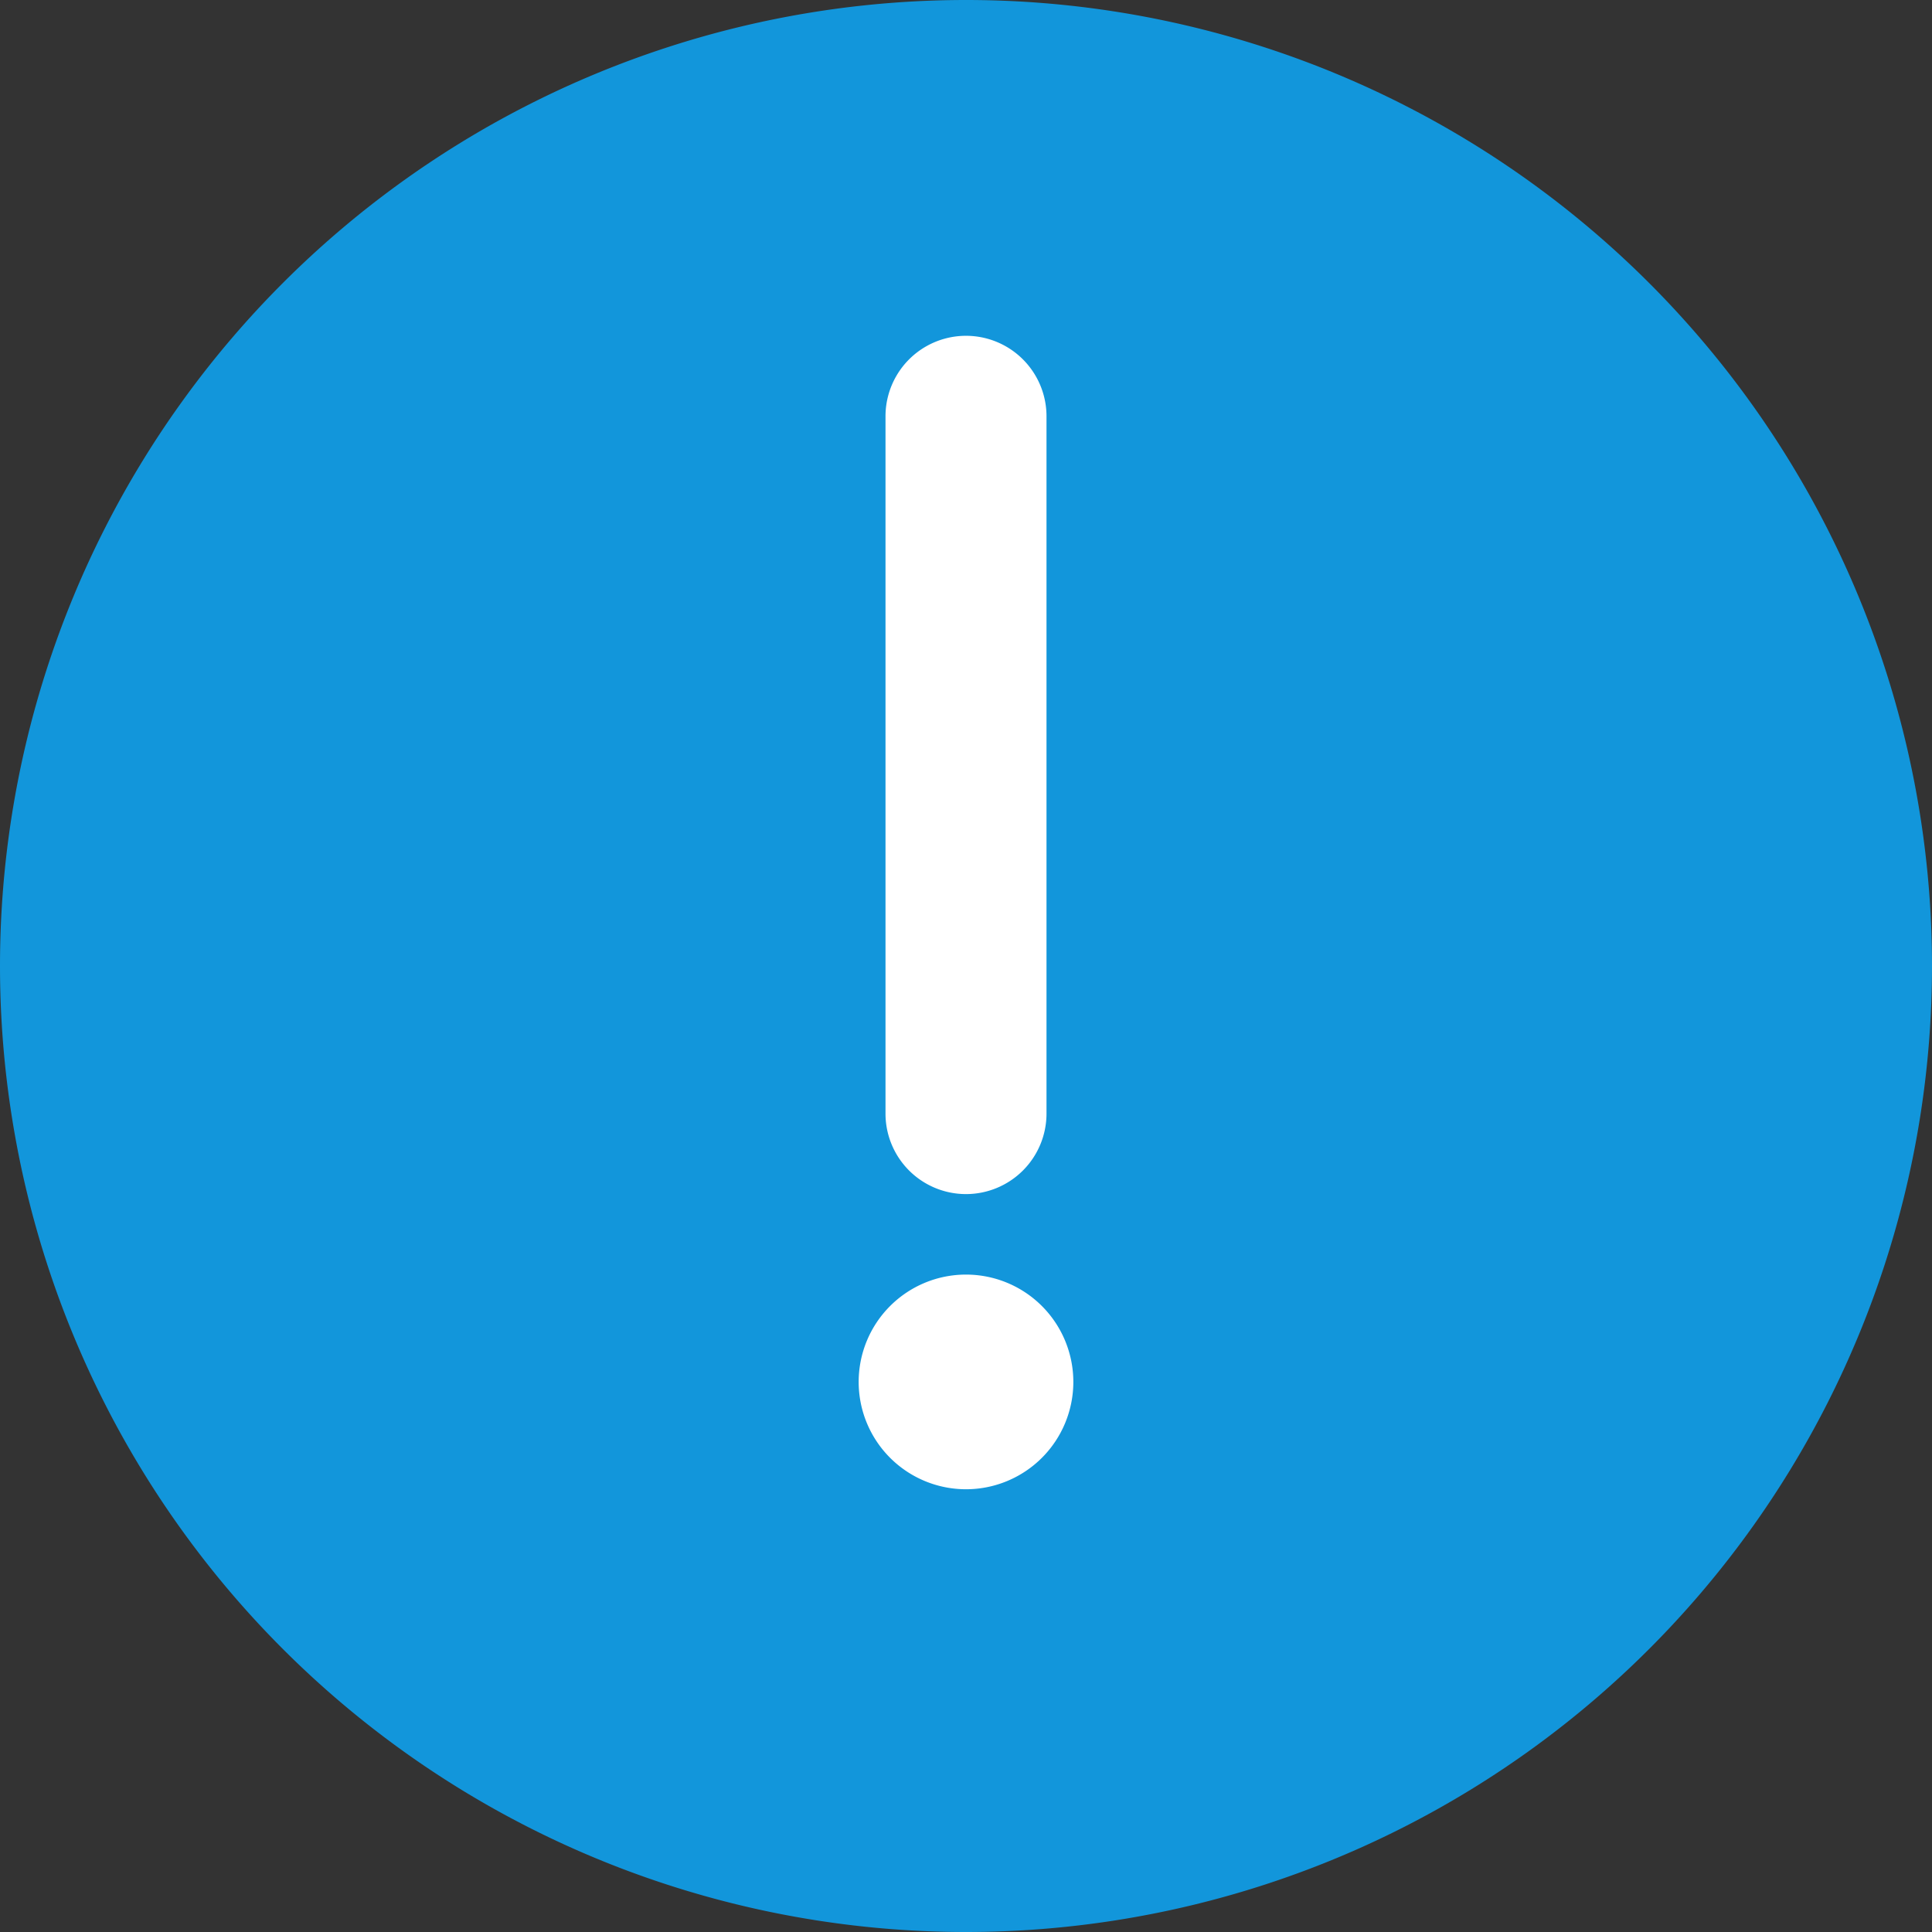 <?xml version="1.0" standalone="no"?><!DOCTYPE svg PUBLIC "-//W3C//DTD SVG 1.1//EN" "http://www.w3.org/Graphics/SVG/1.1/DTD/svg11.dtd"><svg t="1561952655383" class="icon" viewBox="0 0 1024 1024" version="1.1" xmlns="http://www.w3.org/2000/svg" p-id="2610" width="200" height="200" xmlns:xlink="http://www.w3.org/1999/xlink"><rect x="0" y="0" width="1024" height="1024" fill="#333333" stroke="none"/><defs><style type="text/css"></style></defs><path d="M512 512m-512 0a512 512 0 1 0 1024 0 512 512 0 1 0-1024 0Z" fill="#1296db" p-id="2611" data-spm-anchor-id="a313x.7781069.0.i7" class="selected"></path><path d="M512 632.889a42.667 42.667 0 0 0 42.667-42.667v-369.778a42.667 42.667 0 0 0-85.333 0v369.778a42.667 42.667 0 0 0 42.667 42.667z m0 42.667a56.889 56.889 0 1 0 56.889 56.889 56.889 56.889 0 0 0-56.889-56.889z" fill="#FFFFFF" p-id="2612"></path></svg>